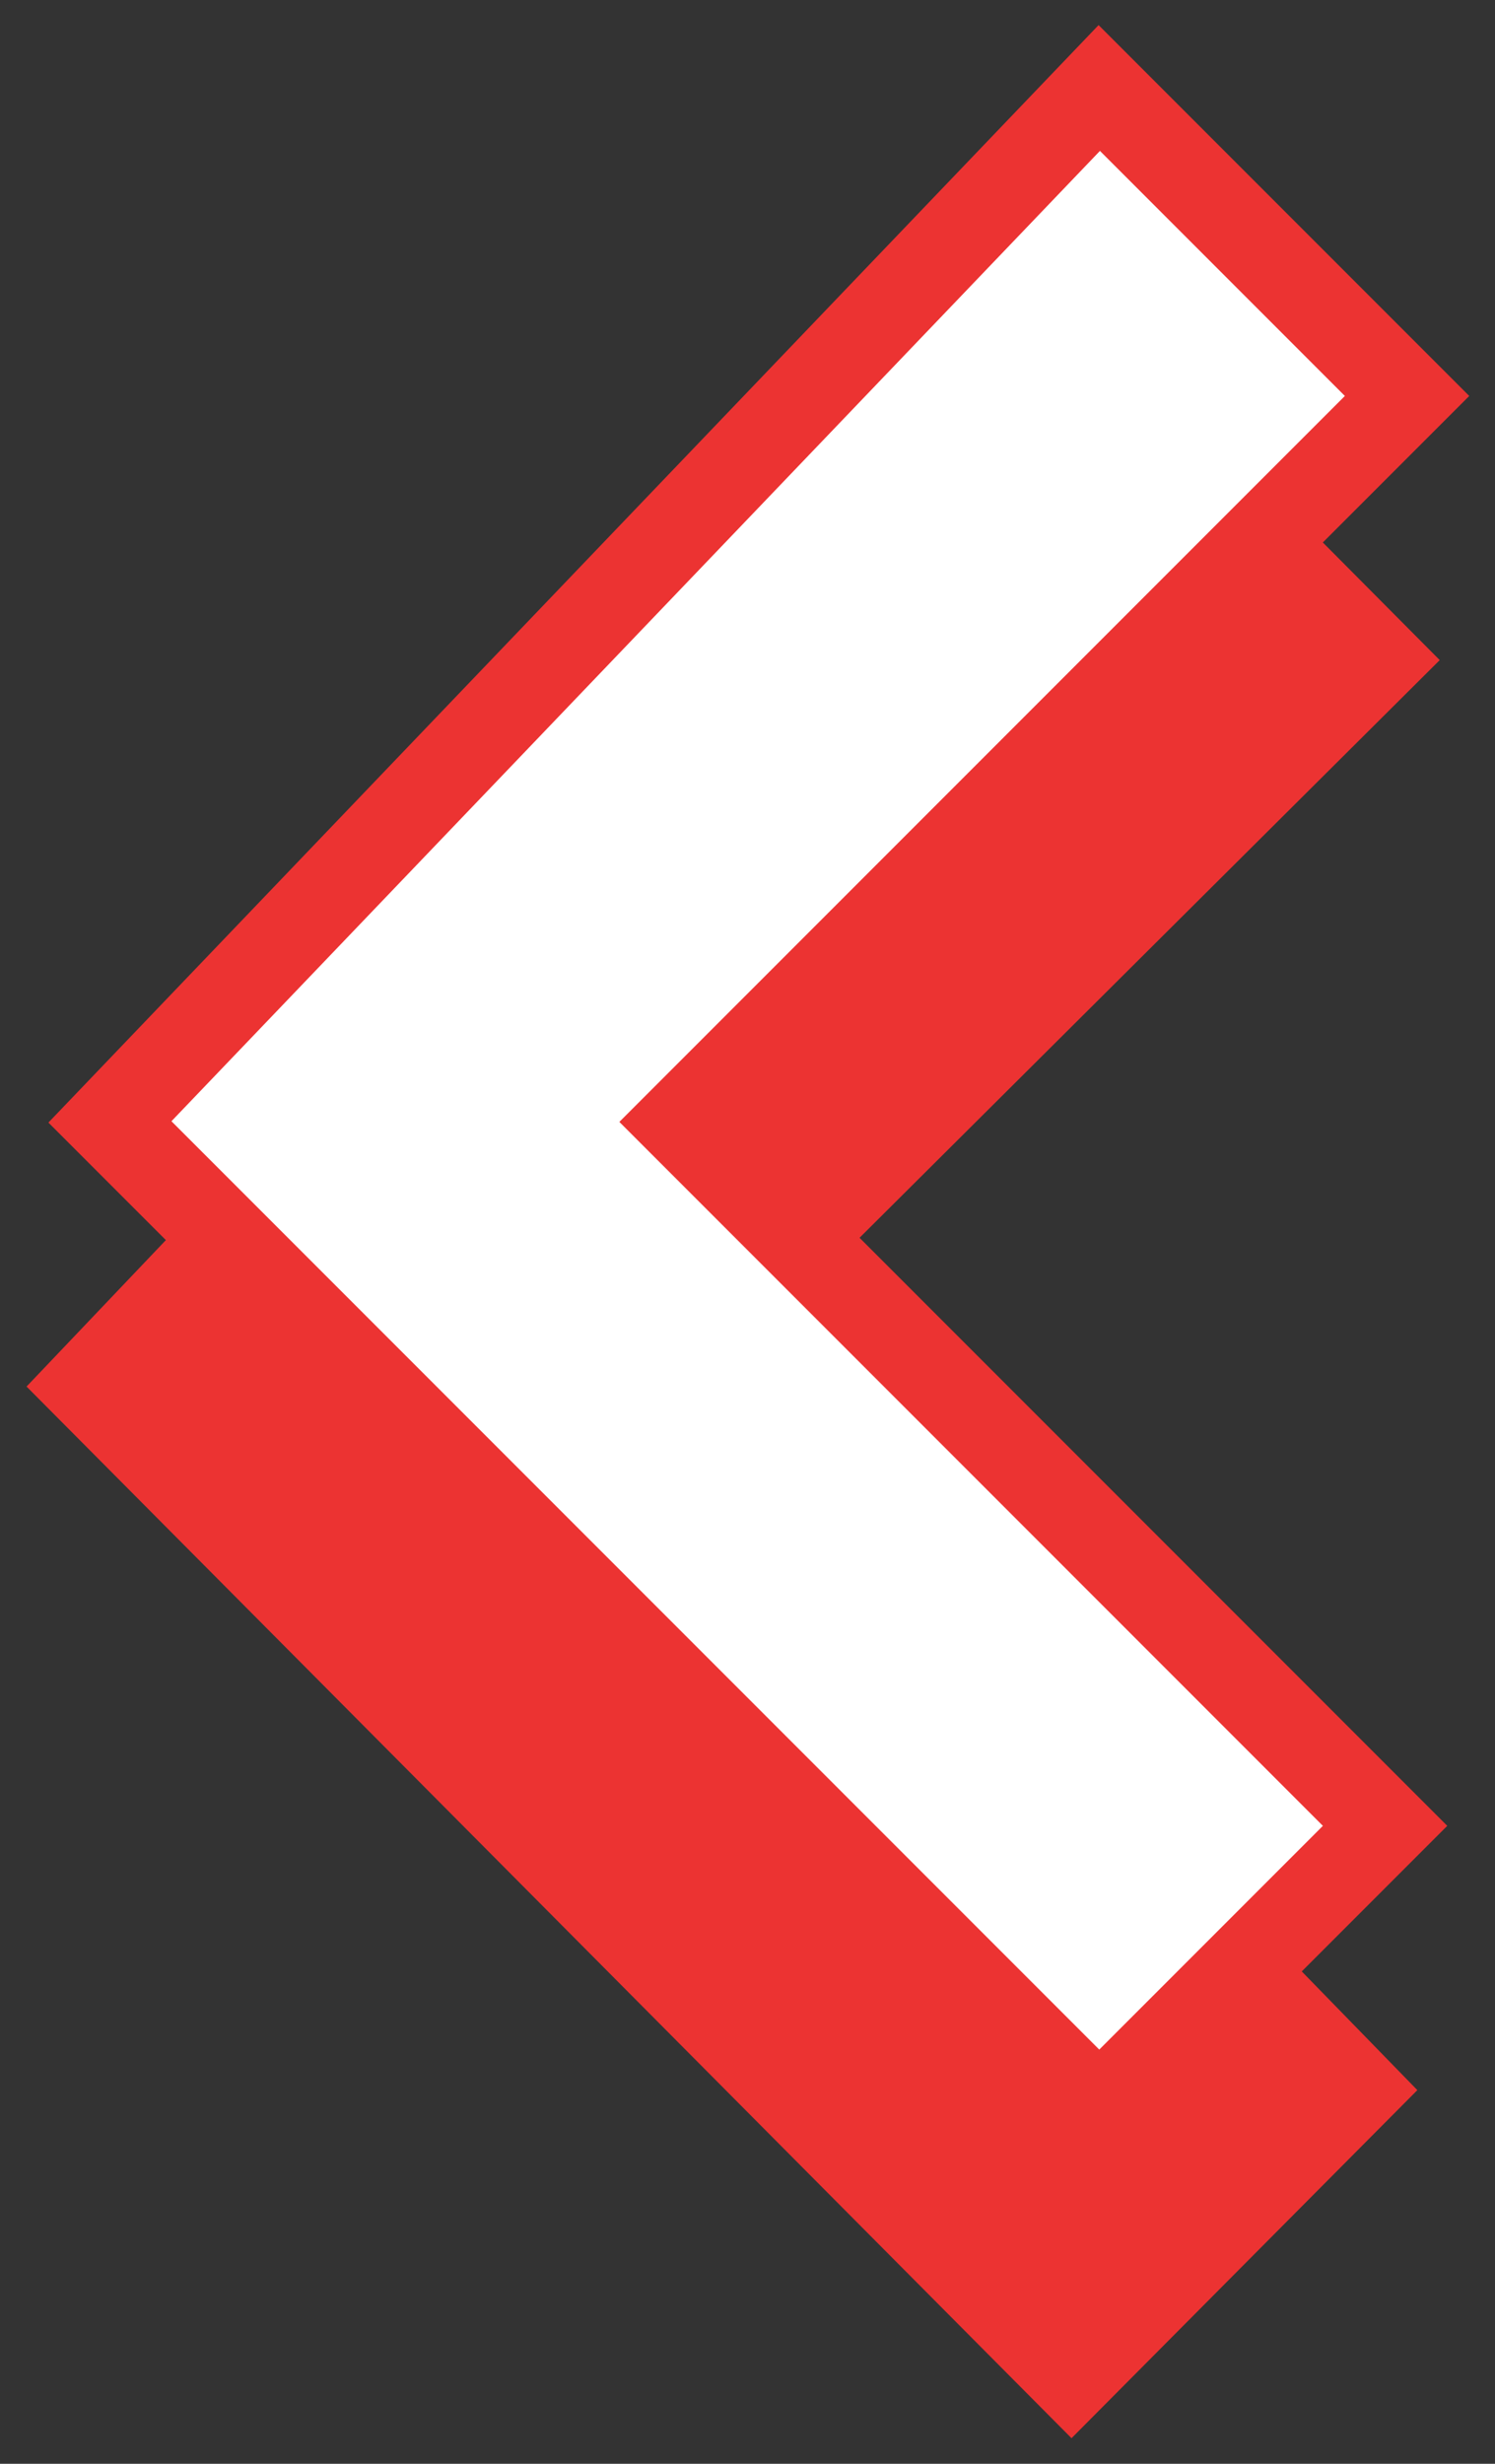 <svg fill="none" height="56" viewBox="0 0 34 56" width="34" xmlns="http://www.w3.org/2000/svg"><rect x="0" y="0" width="34" height="56" fill="#333333" stroke="none"/><g stroke="#ec3332" stroke-width="2"><path d="m31.329 15-6.96-7-22.37 23.5 22.37 22.5 6.462-6.5-15.832-16.25z" fill="#ec3332"/><path d="m32 9-7-7-22.5 23.5 22.5 22.5 6.5-6.5-16-16z" fill="#fff"/></g></svg>